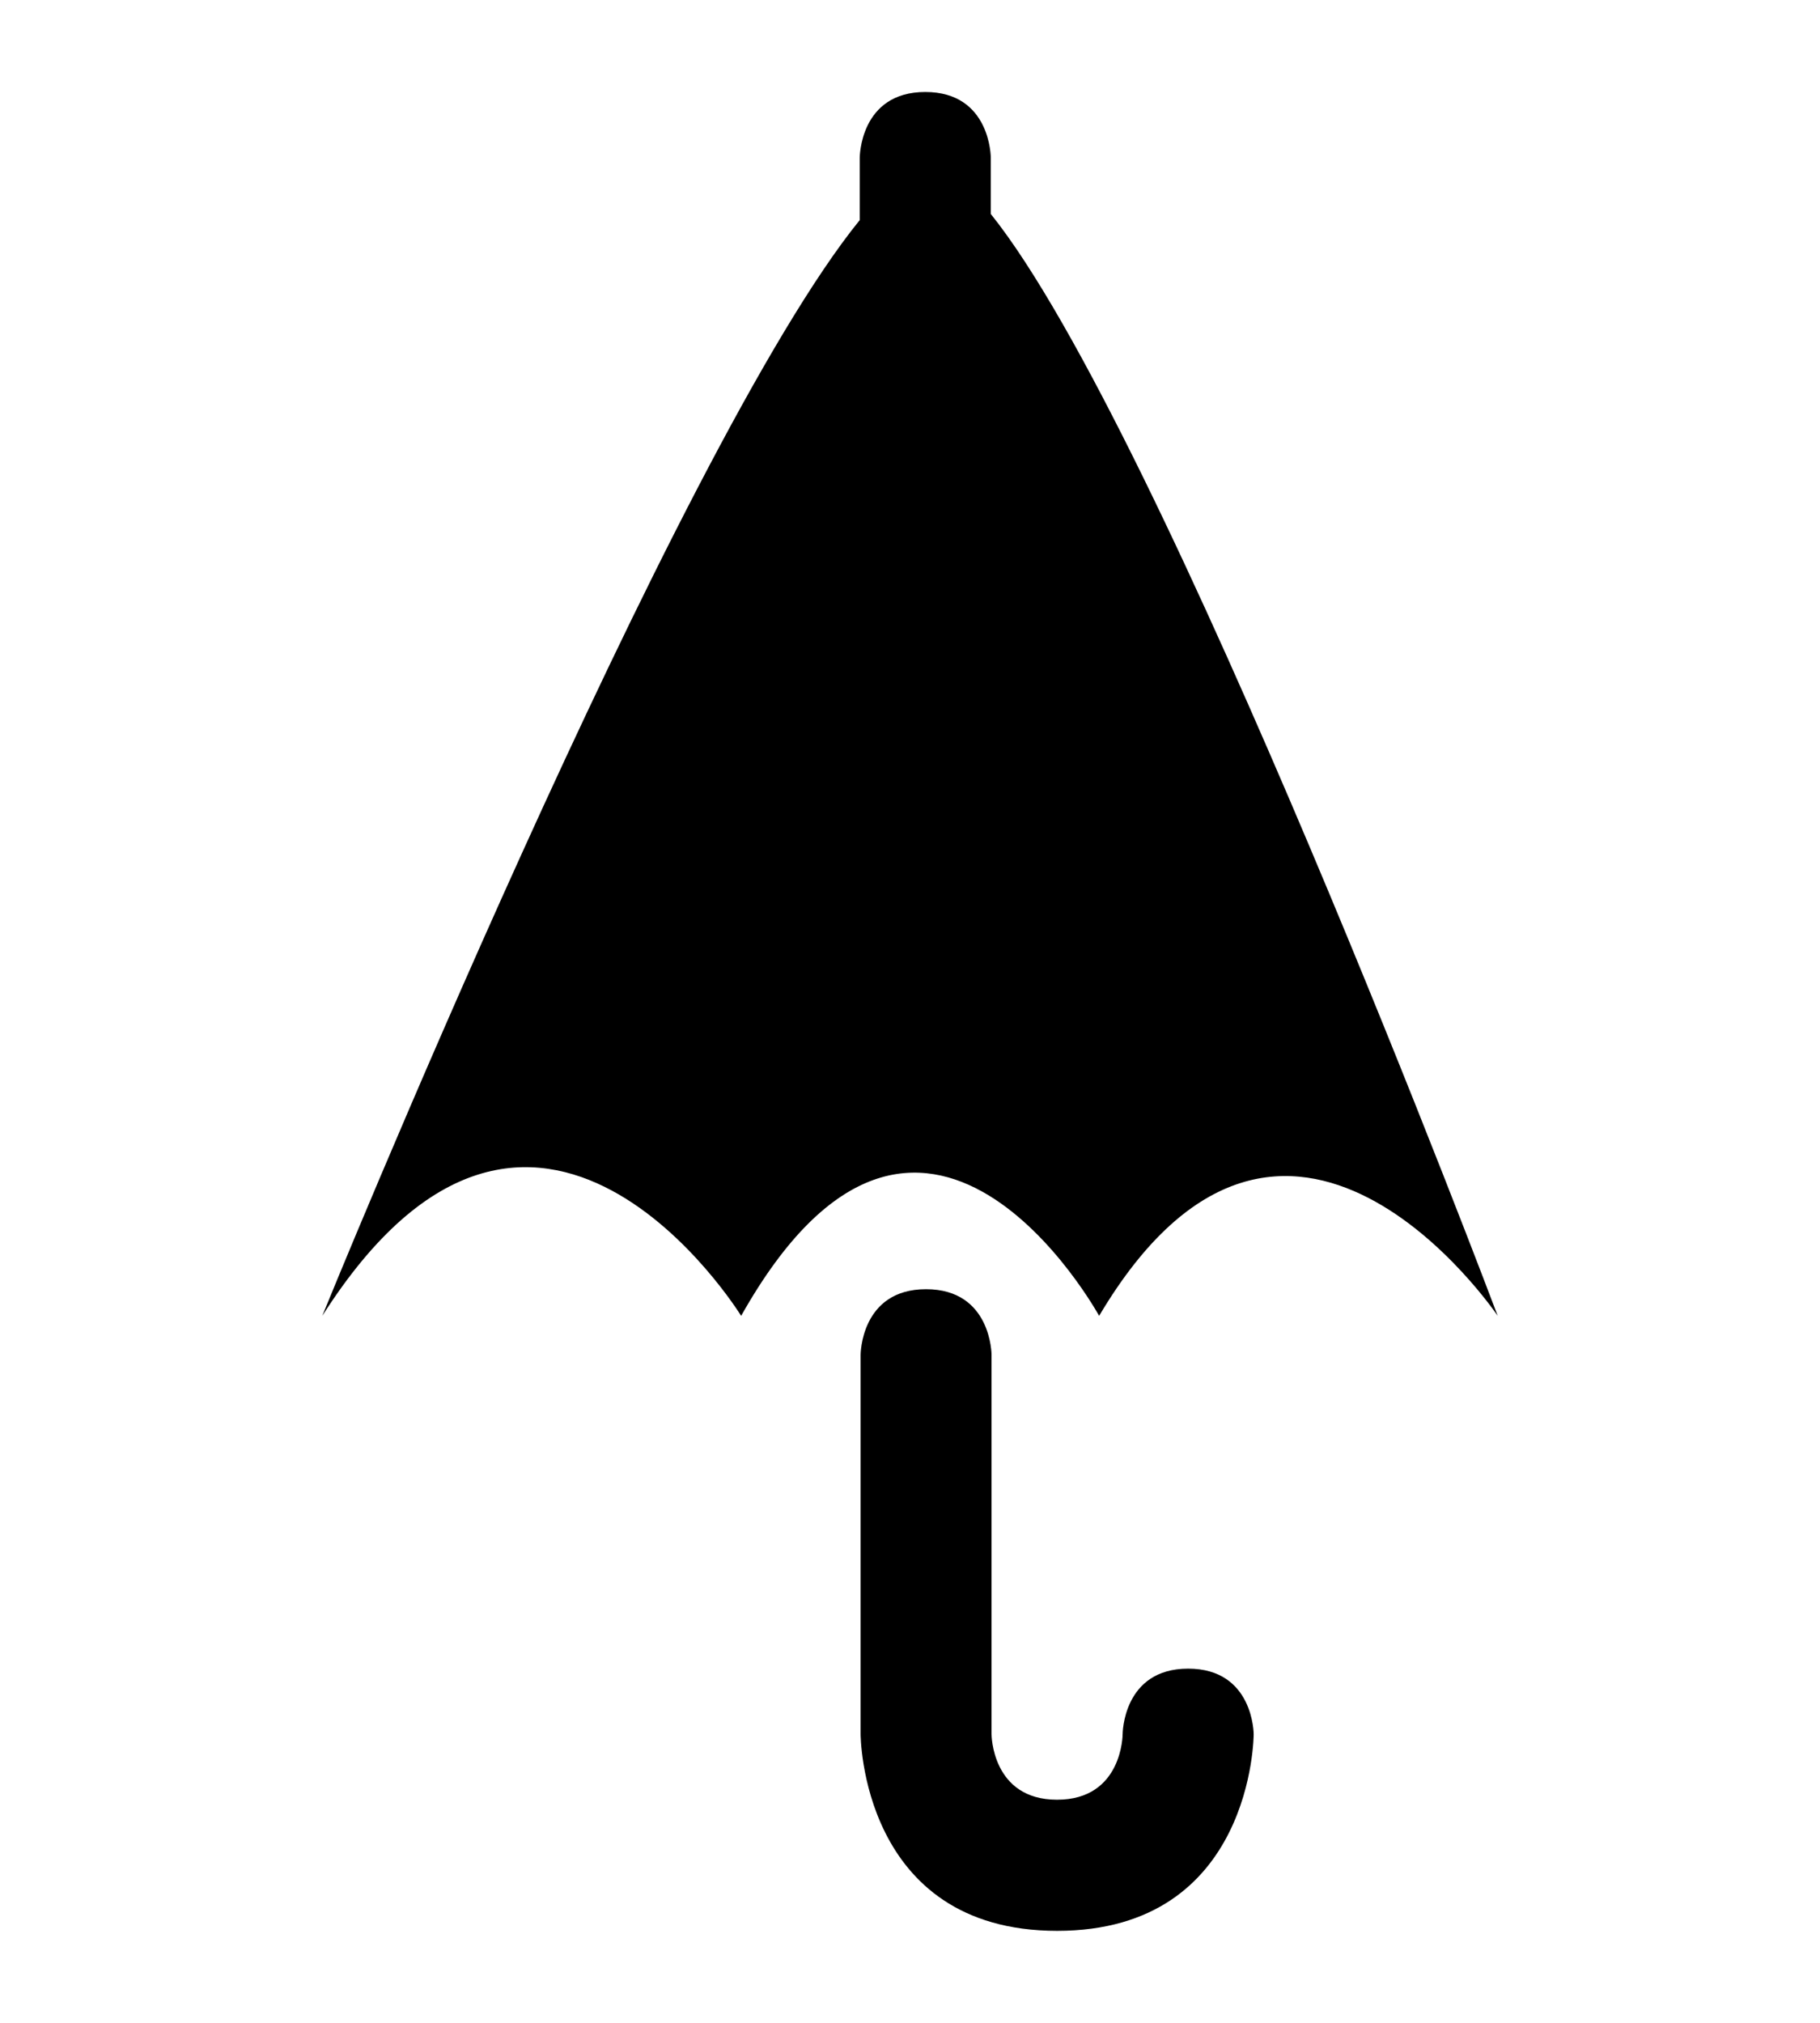 <?xml version="1.0" encoding="utf-8"?>
<!-- Generator: Adobe Illustrator 17.0.0, SVG Export Plug-In . SVG Version: 6.00 Build 0)  -->
<!DOCTYPE svg PUBLIC "-//W3C//DTD SVG 1.1 Tiny//EN" "http://www.w3.org/Graphics/SVG/1.1/DTD/svg11-tiny.dtd">
<svg version="1.1" baseProfile="tiny" id="Calque_1"
	 xmlns="http://www.w3.org/2000/svg" xmlns:xlink="http://www.w3.org/1999/xlink" x="0px" y="0px" width="36px" height="40px"
	 viewBox="0 0 36 40" xml:space="preserve">
<g>
	<path d="M17.023,26.79v7.502c0,0,0,3.889,3.887,3.889c3.888,0,3.888-3.889,3.888-3.889s0-1.296-1.296-1.296
		c-1.296,0-1.296,1.296-1.296,1.296s0,1.296-1.297,1.296c-1.296,0-1.296-1.296-1.296-1.296V26.79c0,0,0-1.297-1.296-1.297
		C17.023,25.493,17.023,26.79,17.023,26.79 M19.598,4.231V3.116c0,0,0-1.297-1.296-1.297c-1.296,0-1.296,1.297-1.296,1.297v1.236
		C13.372,8.825,6.375,26.02,6.375,26.02c4.211-6.615,8.285,0,8.285,0c3.586-6.372,7.081,0,7.081,0c3.69-6.22,7.884,0,7.884,0
		S23.029,8.505,19.598,4.231"/>
</g>
</svg>
